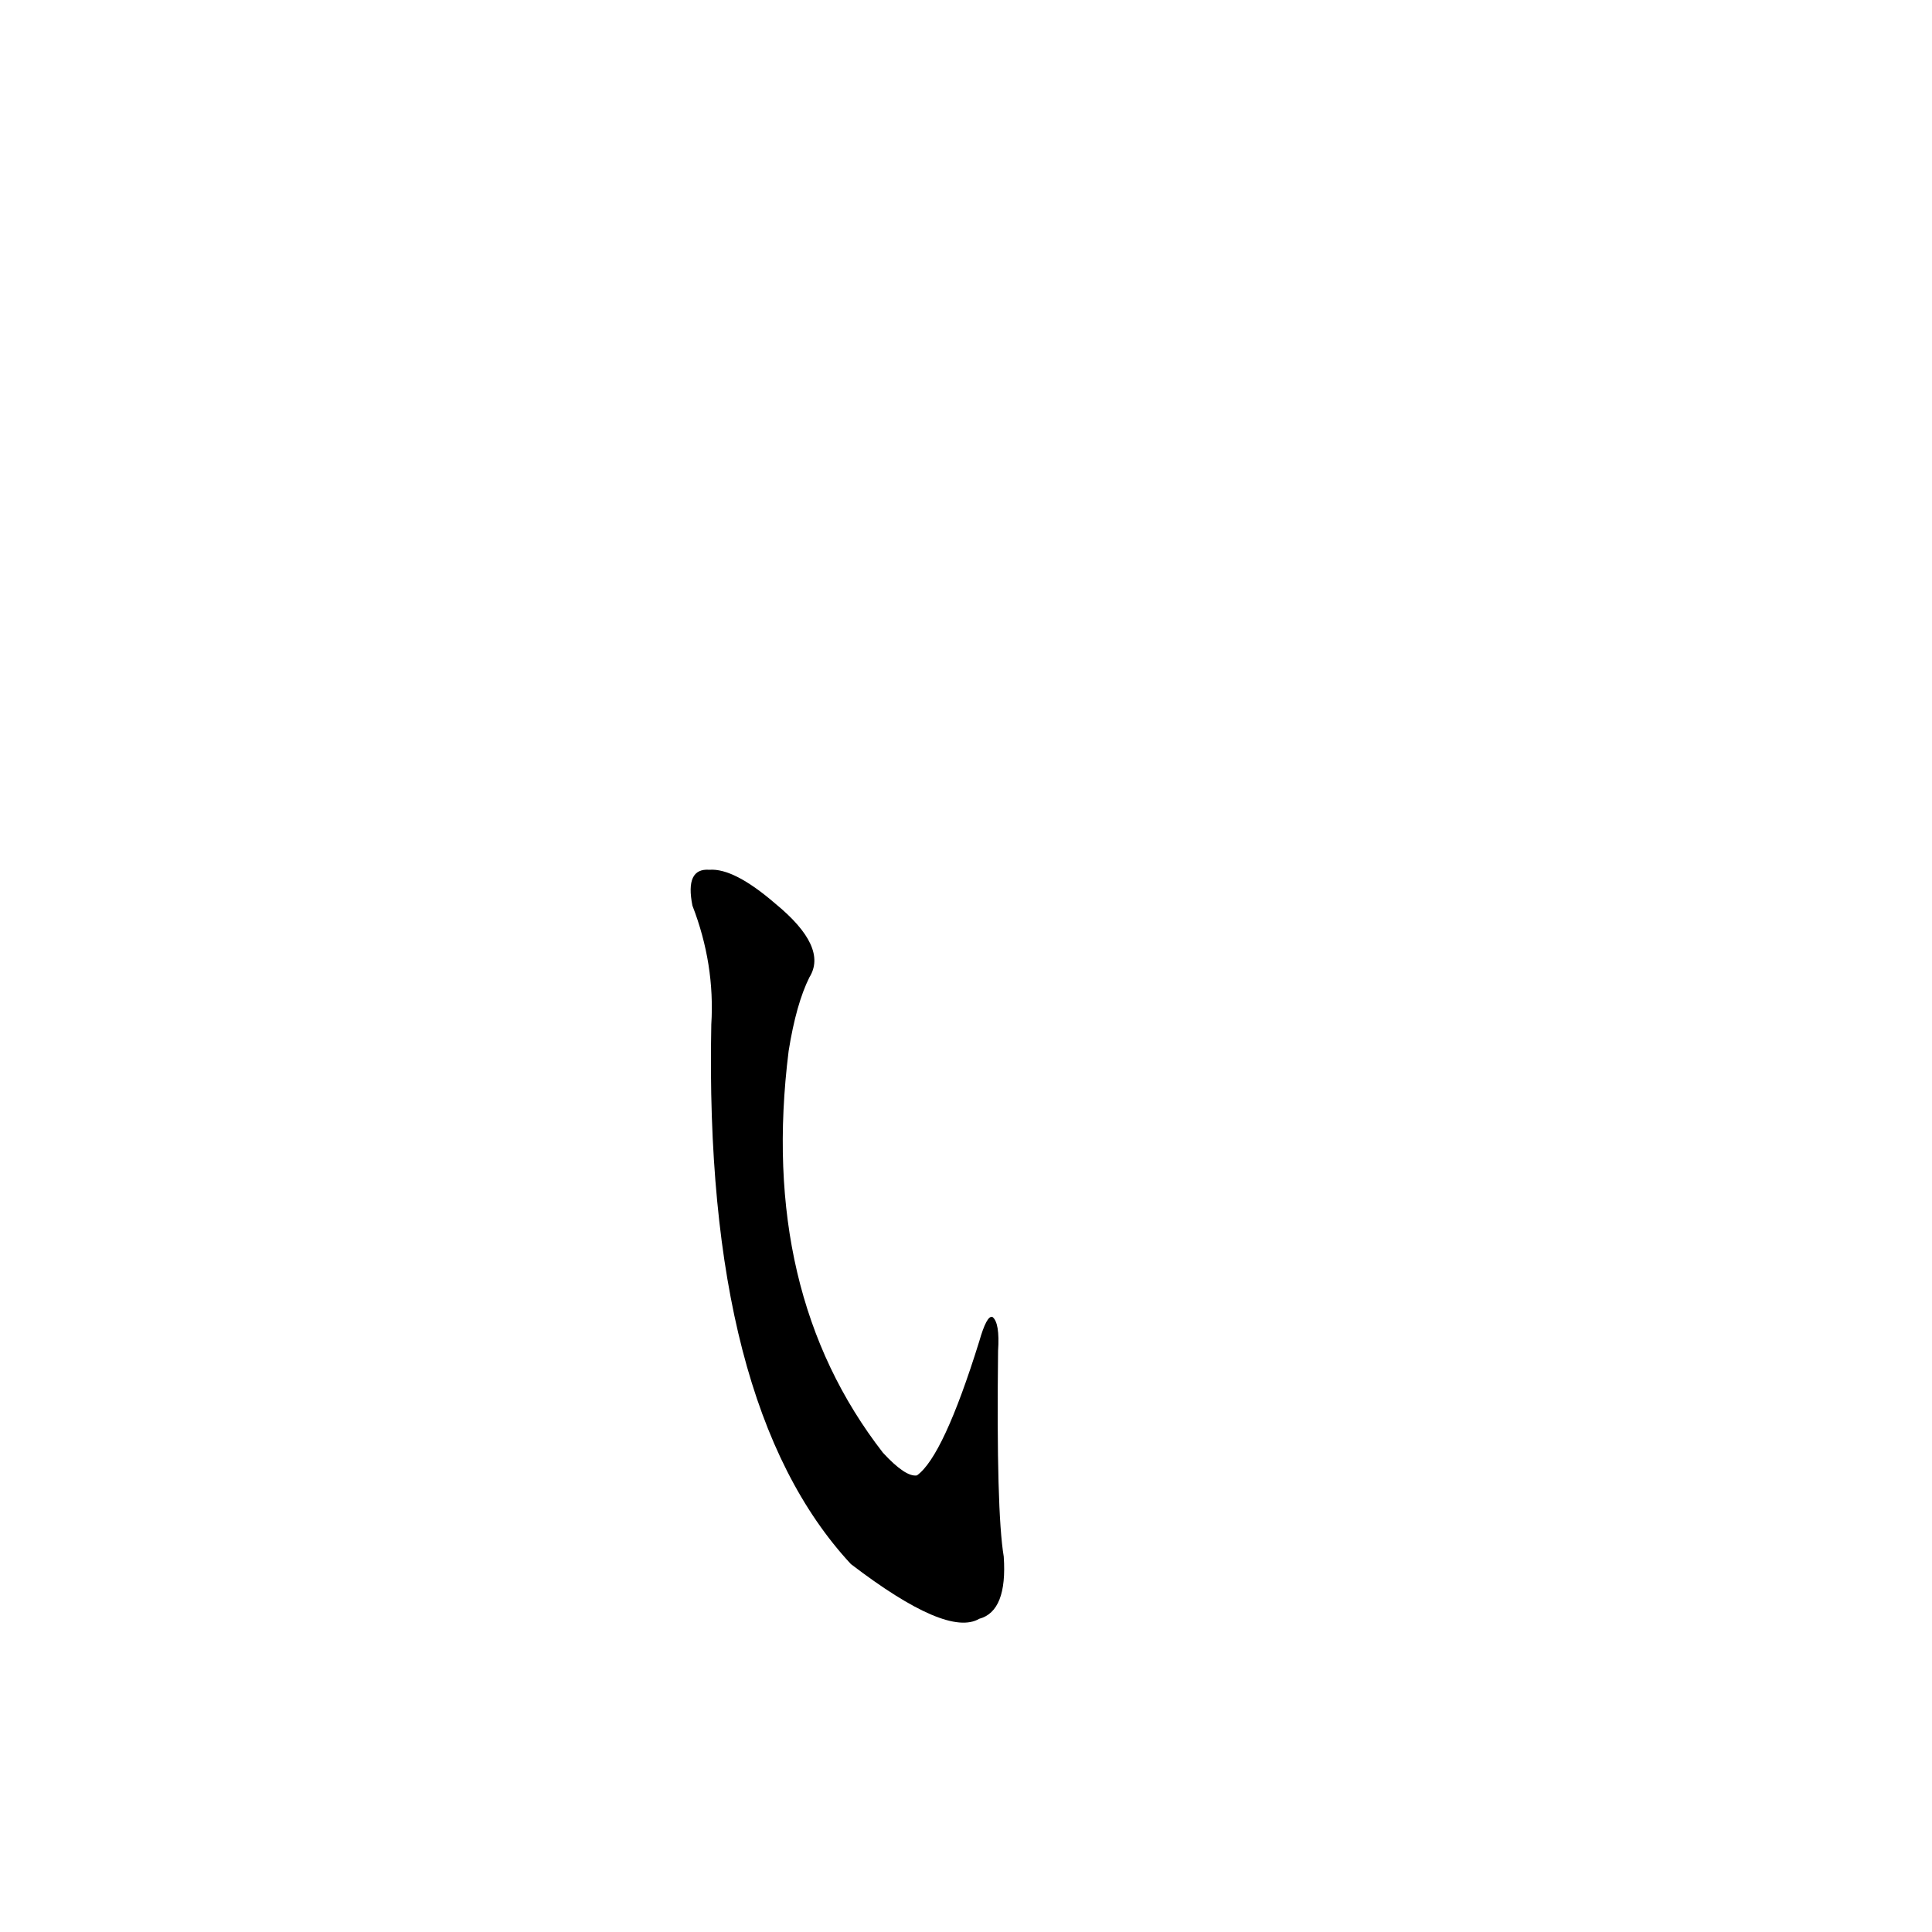 <?xml version='1.0' encoding='utf-8'?>
<svg xmlns="http://www.w3.org/2000/svg" version="1.1" viewBox="0 0 1024 1024"><g transform="scale(1, -1) translate(0, -900)"><path d="M 377 357 Q 373 155 451 71 Q 502 32 519 42 Q 534 46 532 75 Q 528 99 529 184 Q 530 199 526 202 Q 523 203 519 189 Q 500 128 486 118 Q 480 117 468 130 Q 402 215 418 343 Q 422 368 429 382 Q 439 398 411 421 Q 389 440 376 439 Q 363 440 367 420 Q 379 389 377 357 Z" fill="black" /></g></svg>